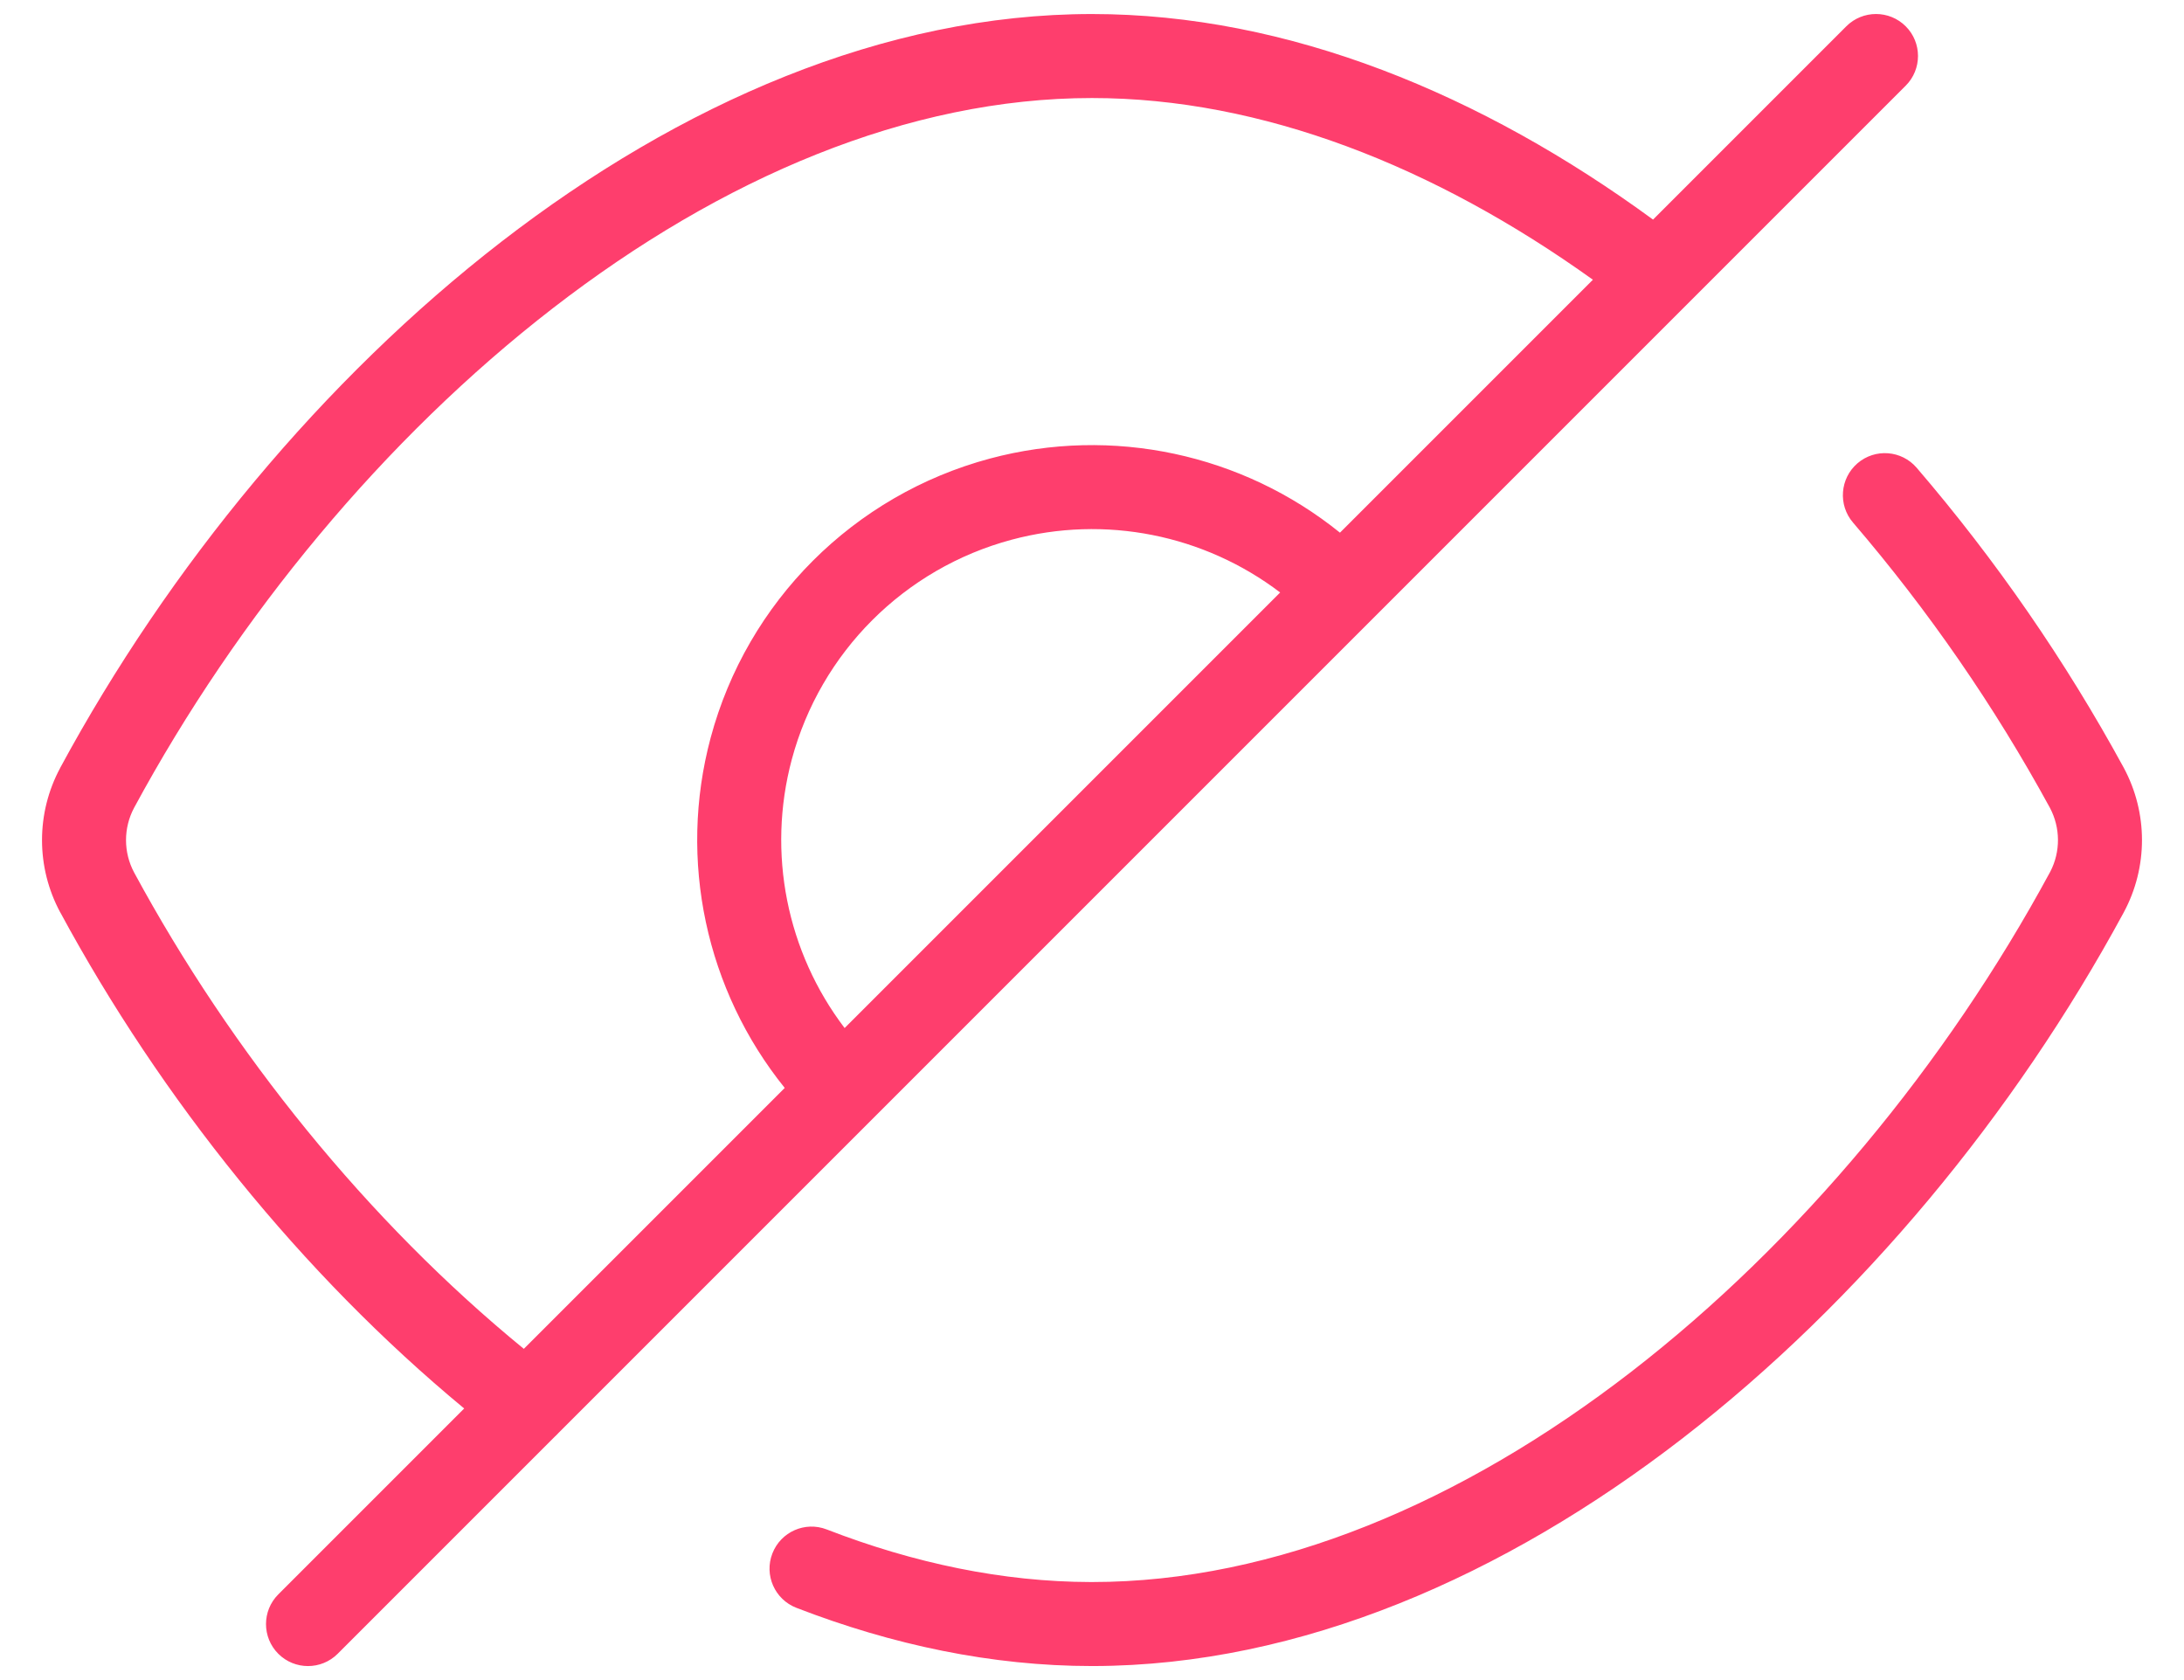 <svg width="26" height="20" viewBox="0 0 26 20" fill="none" xmlns="http://www.w3.org/2000/svg">
<path fill-rule="evenodd" clip-rule="evenodd" d="M22.818 5.569C22.638 5.359 22.323 5.335 22.113 5.515C21.904 5.695 21.88 6.011 22.059 6.22C22.957 7.267 23.743 8.405 24.403 9.615C24.53 9.853 24.532 10.138 24.408 10.377C24.406 10.38 24.404 10.383 24.403 10.386C23.172 12.662 21.42 14.784 19.417 16.332C17.411 17.882 15.186 18.833 13 18.833L12.985 18.833C11.938 18.831 10.88 18.609 9.842 18.207C9.584 18.107 9.295 18.235 9.195 18.493C9.095 18.75 9.223 19.04 9.481 19.14C10.621 19.581 11.807 19.833 13 19.833L13.016 19.833C15.484 19.828 17.913 18.758 20.029 17.123C22.147 15.486 23.984 13.258 25.276 10.874C25.278 10.87 25.281 10.865 25.283 10.861C25.572 10.324 25.572 9.677 25.283 9.14L25.282 9.138C24.588 7.865 23.762 6.669 22.818 5.569ZM5.971 2.876C8.091 1.238 10.526 0.167 13 0.167H13C15.339 0.167 17.643 1.124 19.679 2.614L21.98 0.313C22.175 0.118 22.492 0.118 22.687 0.313C22.882 0.508 22.882 0.825 22.687 1.02L20.084 3.623C20.08 3.627 20.077 3.63 20.073 3.634L6.649 17.058C6.635 17.074 6.62 17.088 6.605 17.102L4.02 19.687C3.825 19.882 3.508 19.882 3.313 19.687C3.118 19.492 3.118 19.175 3.313 18.98L5.526 16.767C3.592 15.167 1.918 13.082 0.718 10.862L0.717 10.861C0.428 10.324 0.428 9.678 0.717 9.141L0.717 9.14C2.009 6.75 3.849 4.517 5.971 2.876ZM6.236 16.057L9.342 12.951C8.406 11.79 8.069 10.242 8.46 8.783C8.895 7.161 10.162 5.894 11.784 5.459C13.244 5.068 14.791 5.404 15.952 6.341L18.963 3.33C17.079 1.98 15.022 1.167 13 1.167H13C10.814 1.167 8.589 2.117 6.583 3.668C4.58 5.216 2.828 7.338 1.597 9.615C1.468 9.856 1.468 10.146 1.597 10.387C2.757 12.531 4.378 14.537 6.236 16.057ZM15.24 7.053L10.055 12.238C9.368 11.335 9.128 10.156 9.426 9.041C9.768 7.765 10.766 6.767 12.043 6.425C13.157 6.126 14.336 6.366 15.24 7.053Z" fill="#FE3E6D"/>
</svg>
